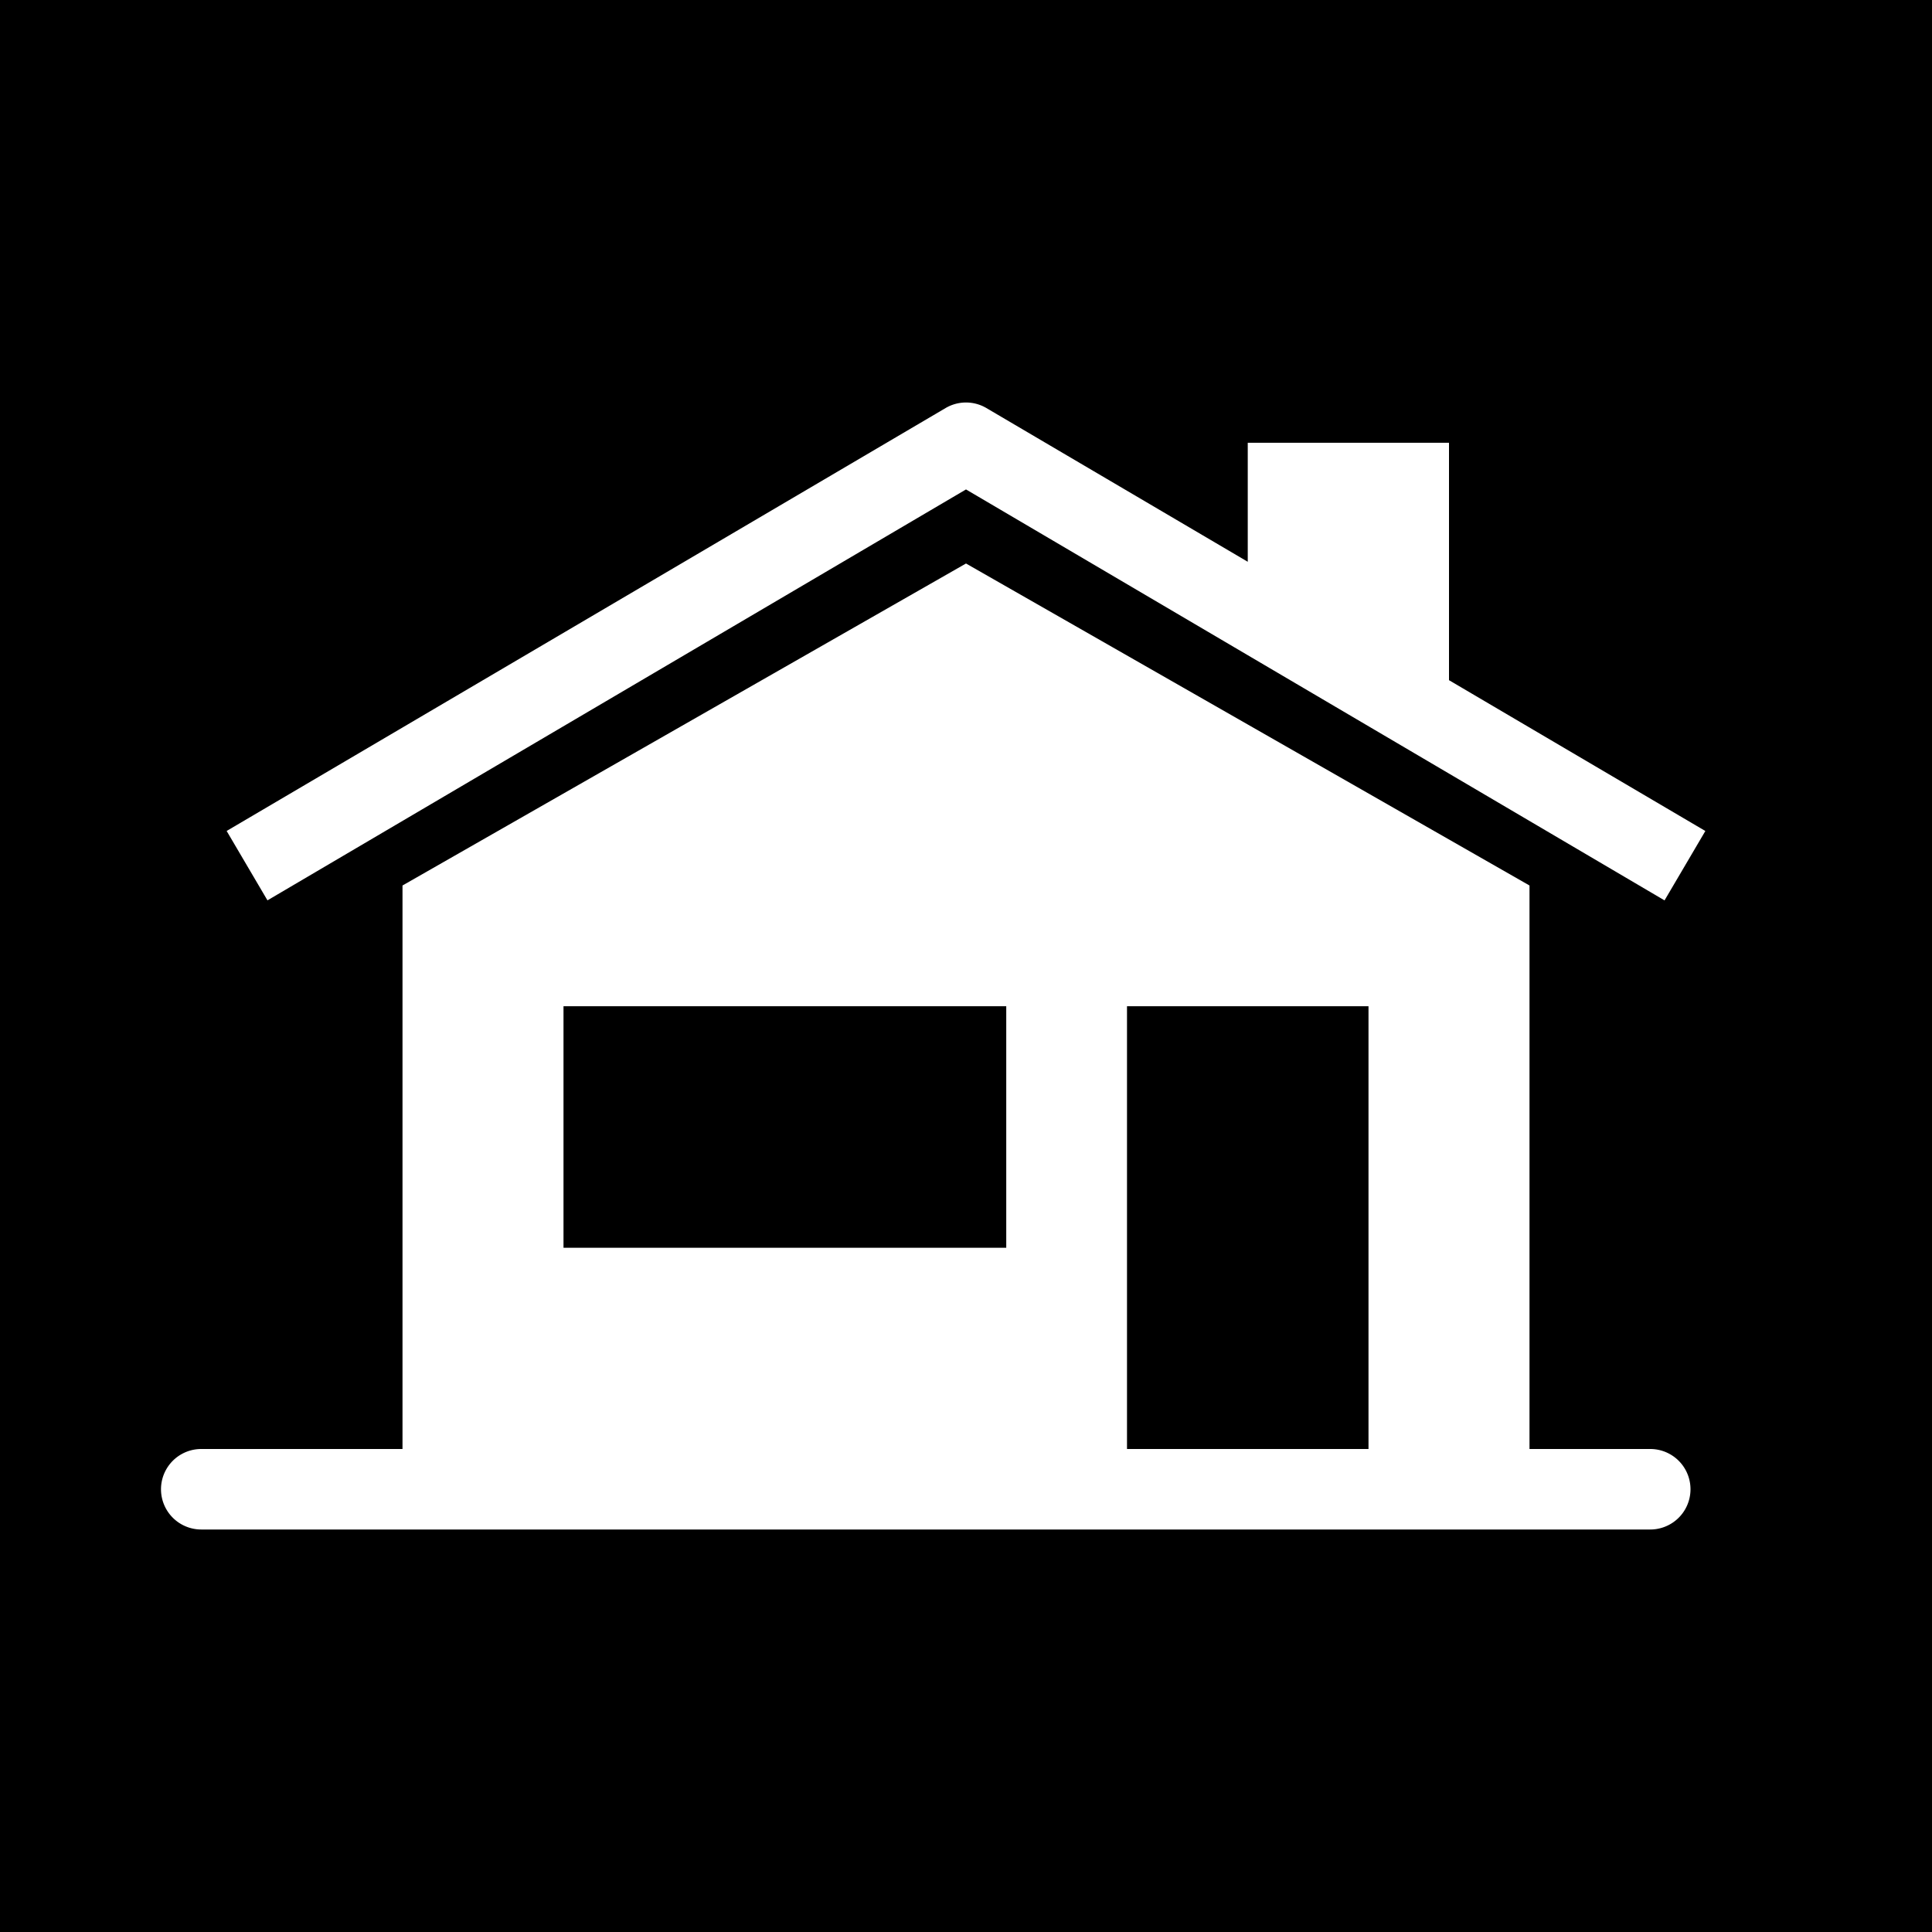 <svg xmlns="http://www.w3.org/2000/svg" width="1em" height="1em" viewBox="0 0 48 48"><g fill="none"><g fill="currentColor" clip-path="url(#IconifyId195ac99e25a590abd72901)"><path d="M34 25v11h-6V25zm-9 0H14v6h11z"/><path fill-rule="evenodd" d="M48 0H0v48h48zM5 36a1 1 0 1 0 0 2h36a1 1 0 1 0 0-2h-3V22l-14-8l-14 8v14zm31-19.101V11h-5v2.957l-6.493-3.819a1 1 0 0 0-1.014 0L5.631 20.645l1.014 1.724L24 12.16l17.355 10.21l1.014-1.724z" clip-rule="evenodd"/></g><defs><clipPath id="IconifyId195ac99e25a590abd72901"><path d="M0 0h48v48H0z"/></clipPath></defs></g></svg>